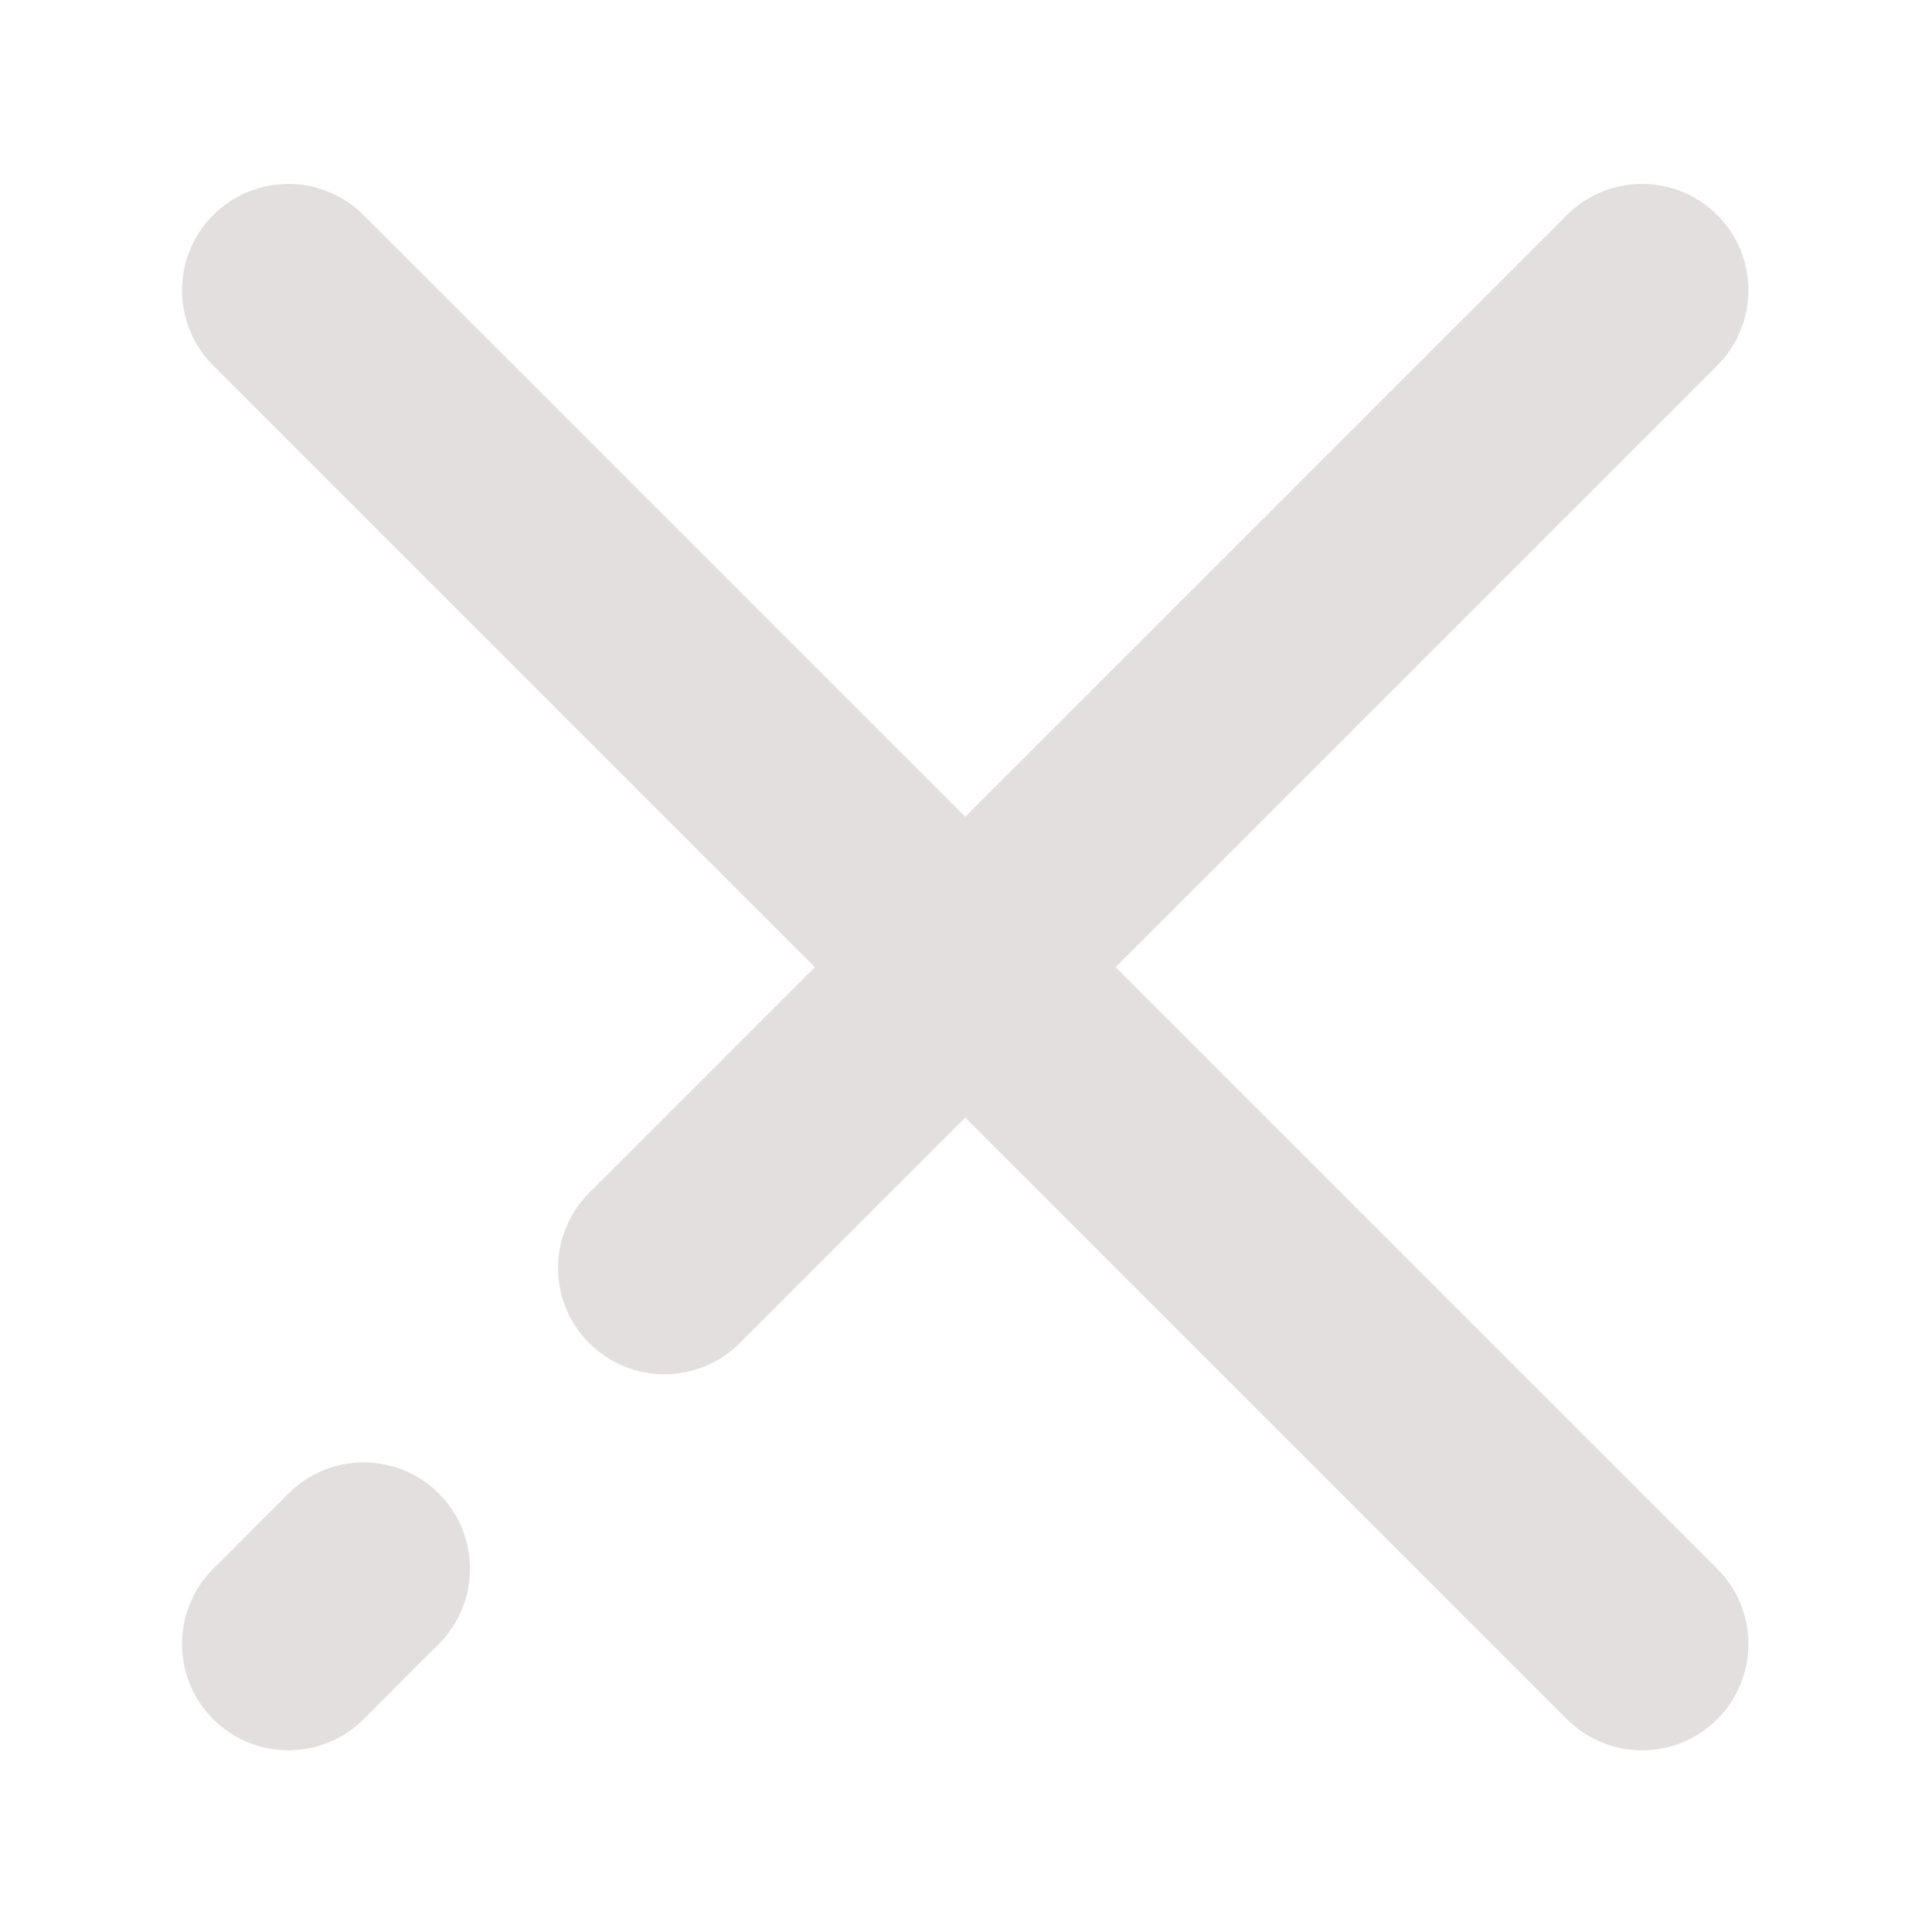 <svg width="1024" height="1024" viewBox="0 0 1024 1024" fill="none" xmlns="http://www.w3.org/2000/svg">
<path d="M591.3 512.6L910.2 193.7C932.2 171.7 932.2 136 910.2 114C888.2 92 852.5 92 830.5 114L511.6 432.9L192.7 114C170.7 92 135 92 113 114C91 136 91 171.7 113 193.7L431.9 512.6L312.3 632.2C290.3 654.2 290.3 689.9 312.3 711.9C334.3 733.9 370 733.9 392 711.9L511.6 592.3L830.5 911.2C852.5 933.2 888.2 933.2 910.2 911.2C932.2 889.2 932.2 853.5 910.2 831.5L591.3 512.6ZM232.6 791.6C210.6 769.6 174.9 769.6 152.9 791.6L113 831.5C91 853.5 91 889.2 113 911.2C135 933.2 170.7 933.2 192.7 911.2L232.6 871.3C254.6 849.3 254.6 813.6 232.6 791.6Z" fill="#E3DFDF"/>
</svg>
